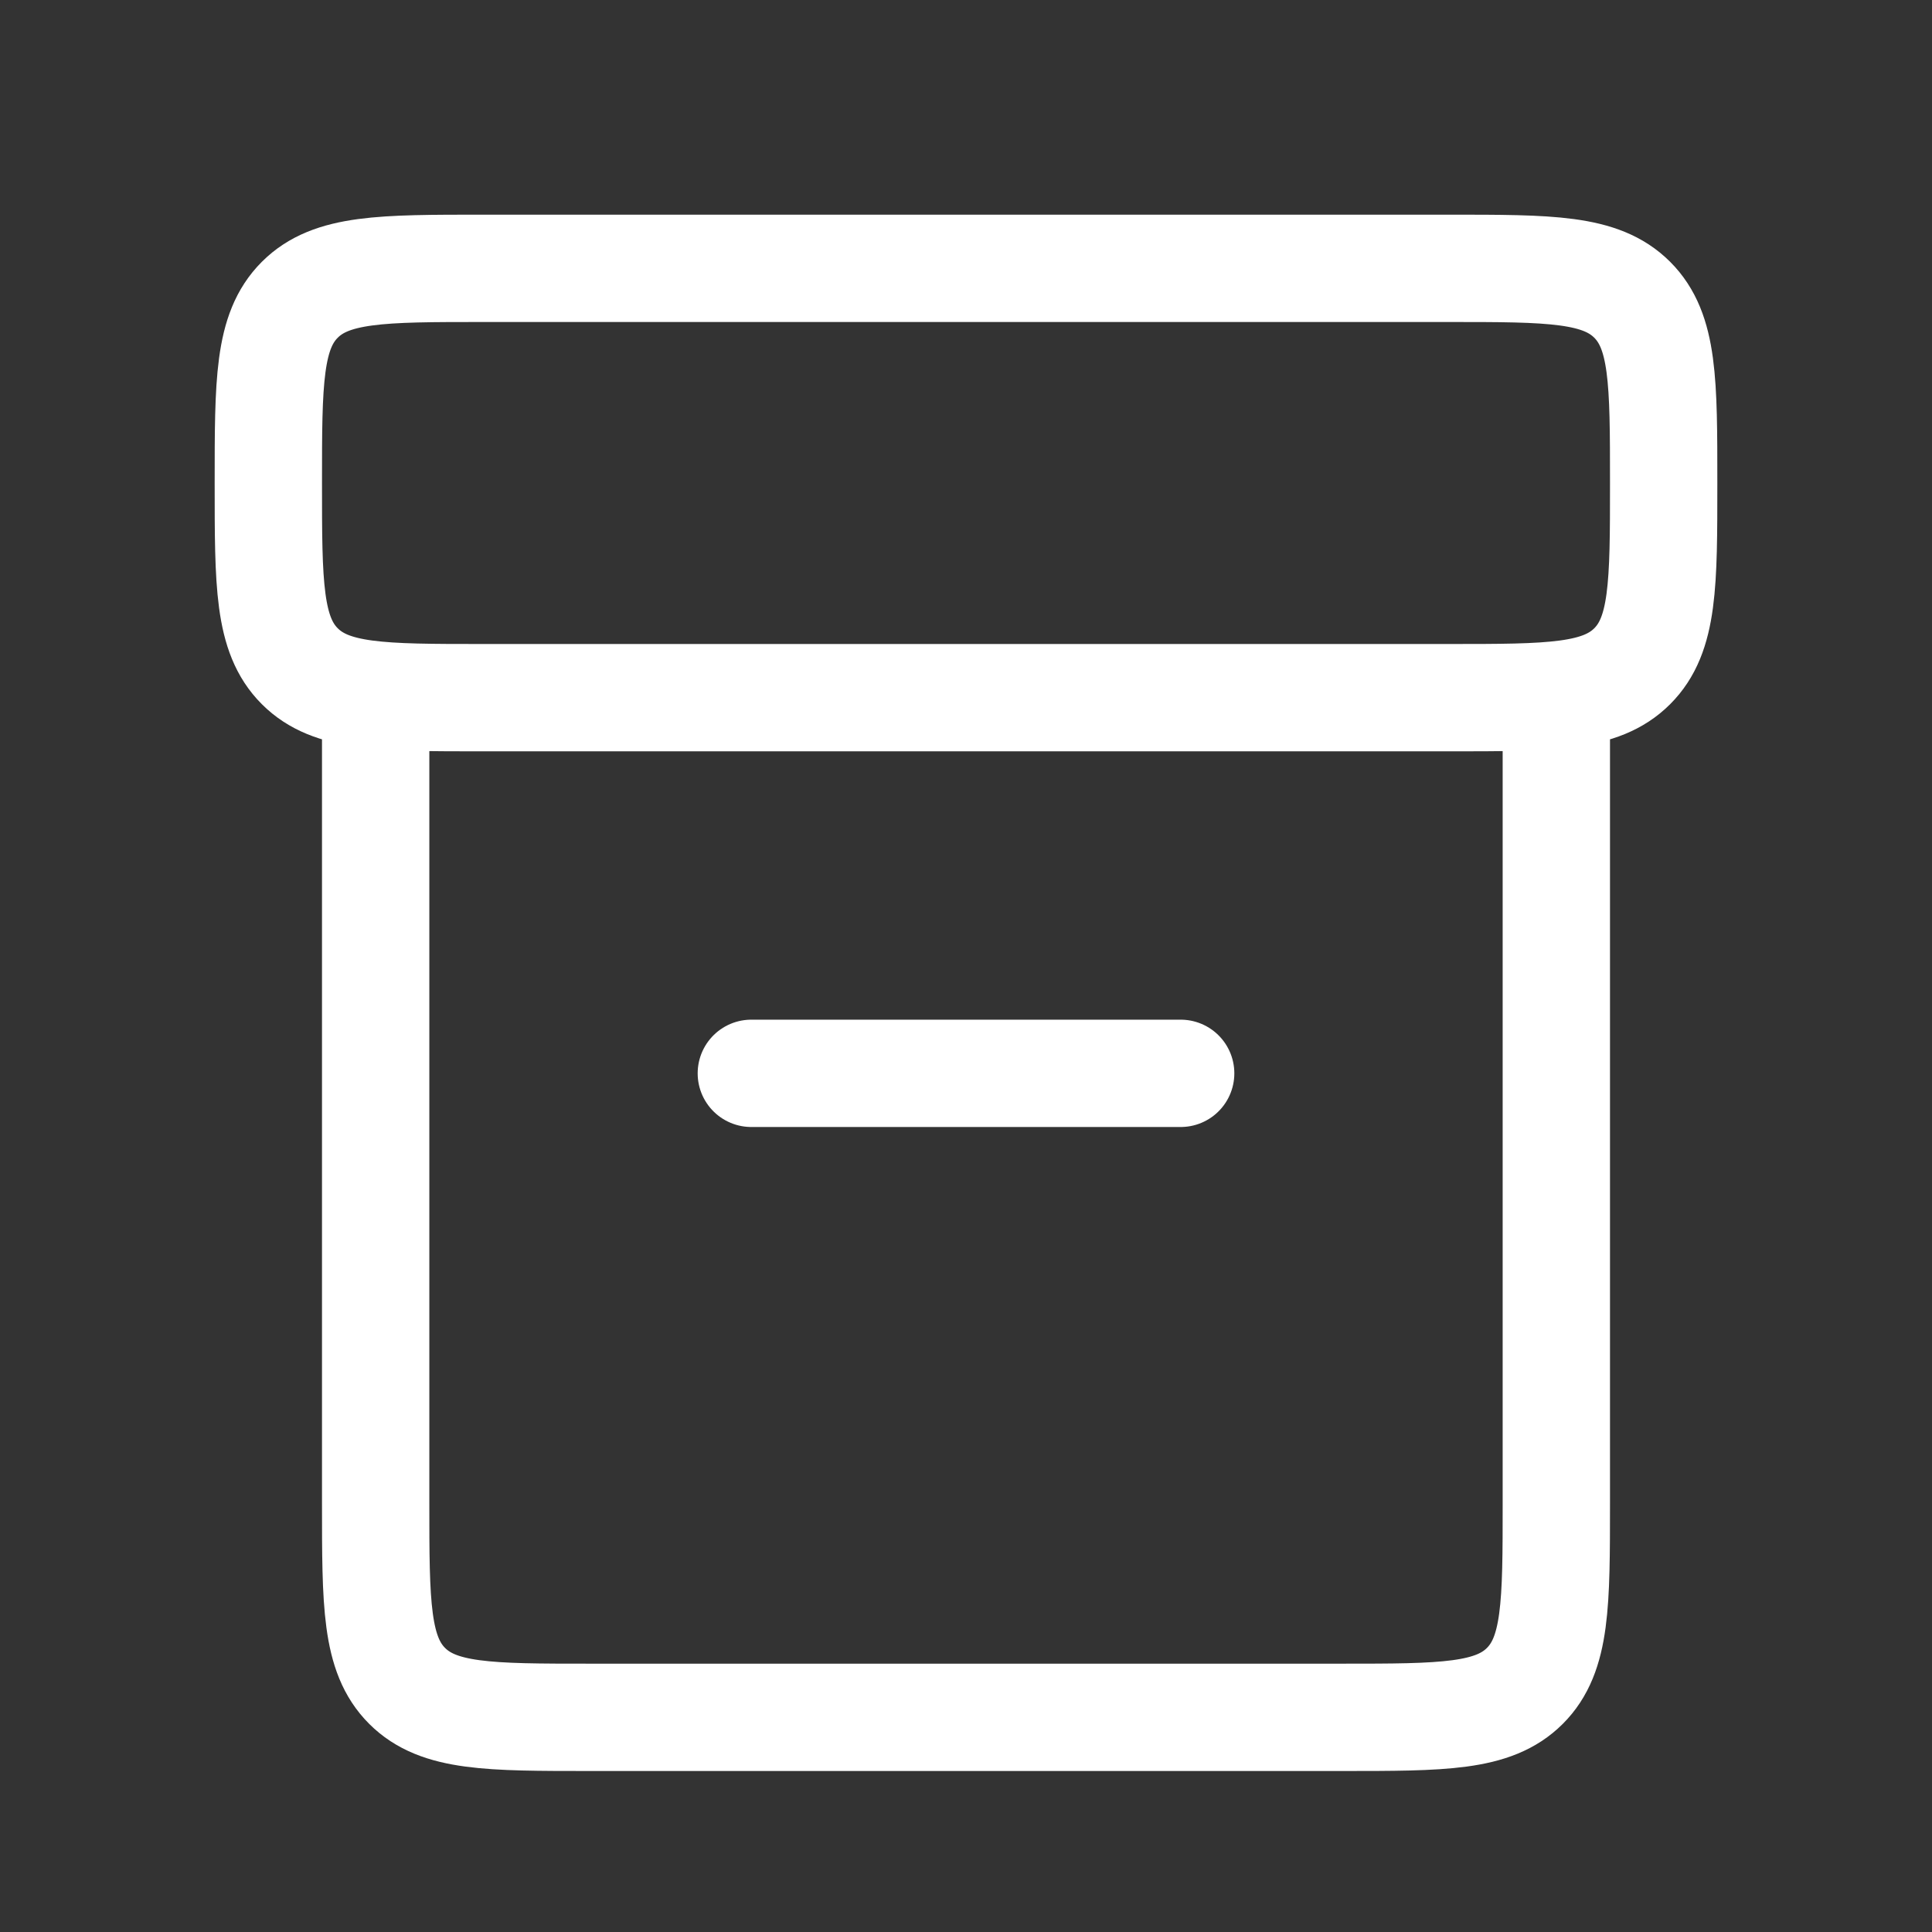 <svg fill="none" height="18" width="18" xmlns="http://www.w3.org/2000/svg"><rect width="100%" height="100%" fill="#333333" stroke="none"/><path d="m3.5 6.5v7.5c0 .943 0 1.414.293 1.707s.764.293 1.707.293h7c.943 0 1.414 0 1.707-.293s.293-.764.293-1.707v-7.5m-6.2-4h-3.8c-.943 0-1.414 0-1.707.293s-.293.764-.293 1.707 0 1.414.293 1.707.764.293 1.707.293h9c.943 0 1.414 0 1.707-.293s.293-.764.293-1.707 0-1.414-.293-1.707-.764-.293-1.707-.293zm-1.3 7.5h4" stroke="#fff" stroke-linecap="round" stroke-linejoin="round"/></svg>